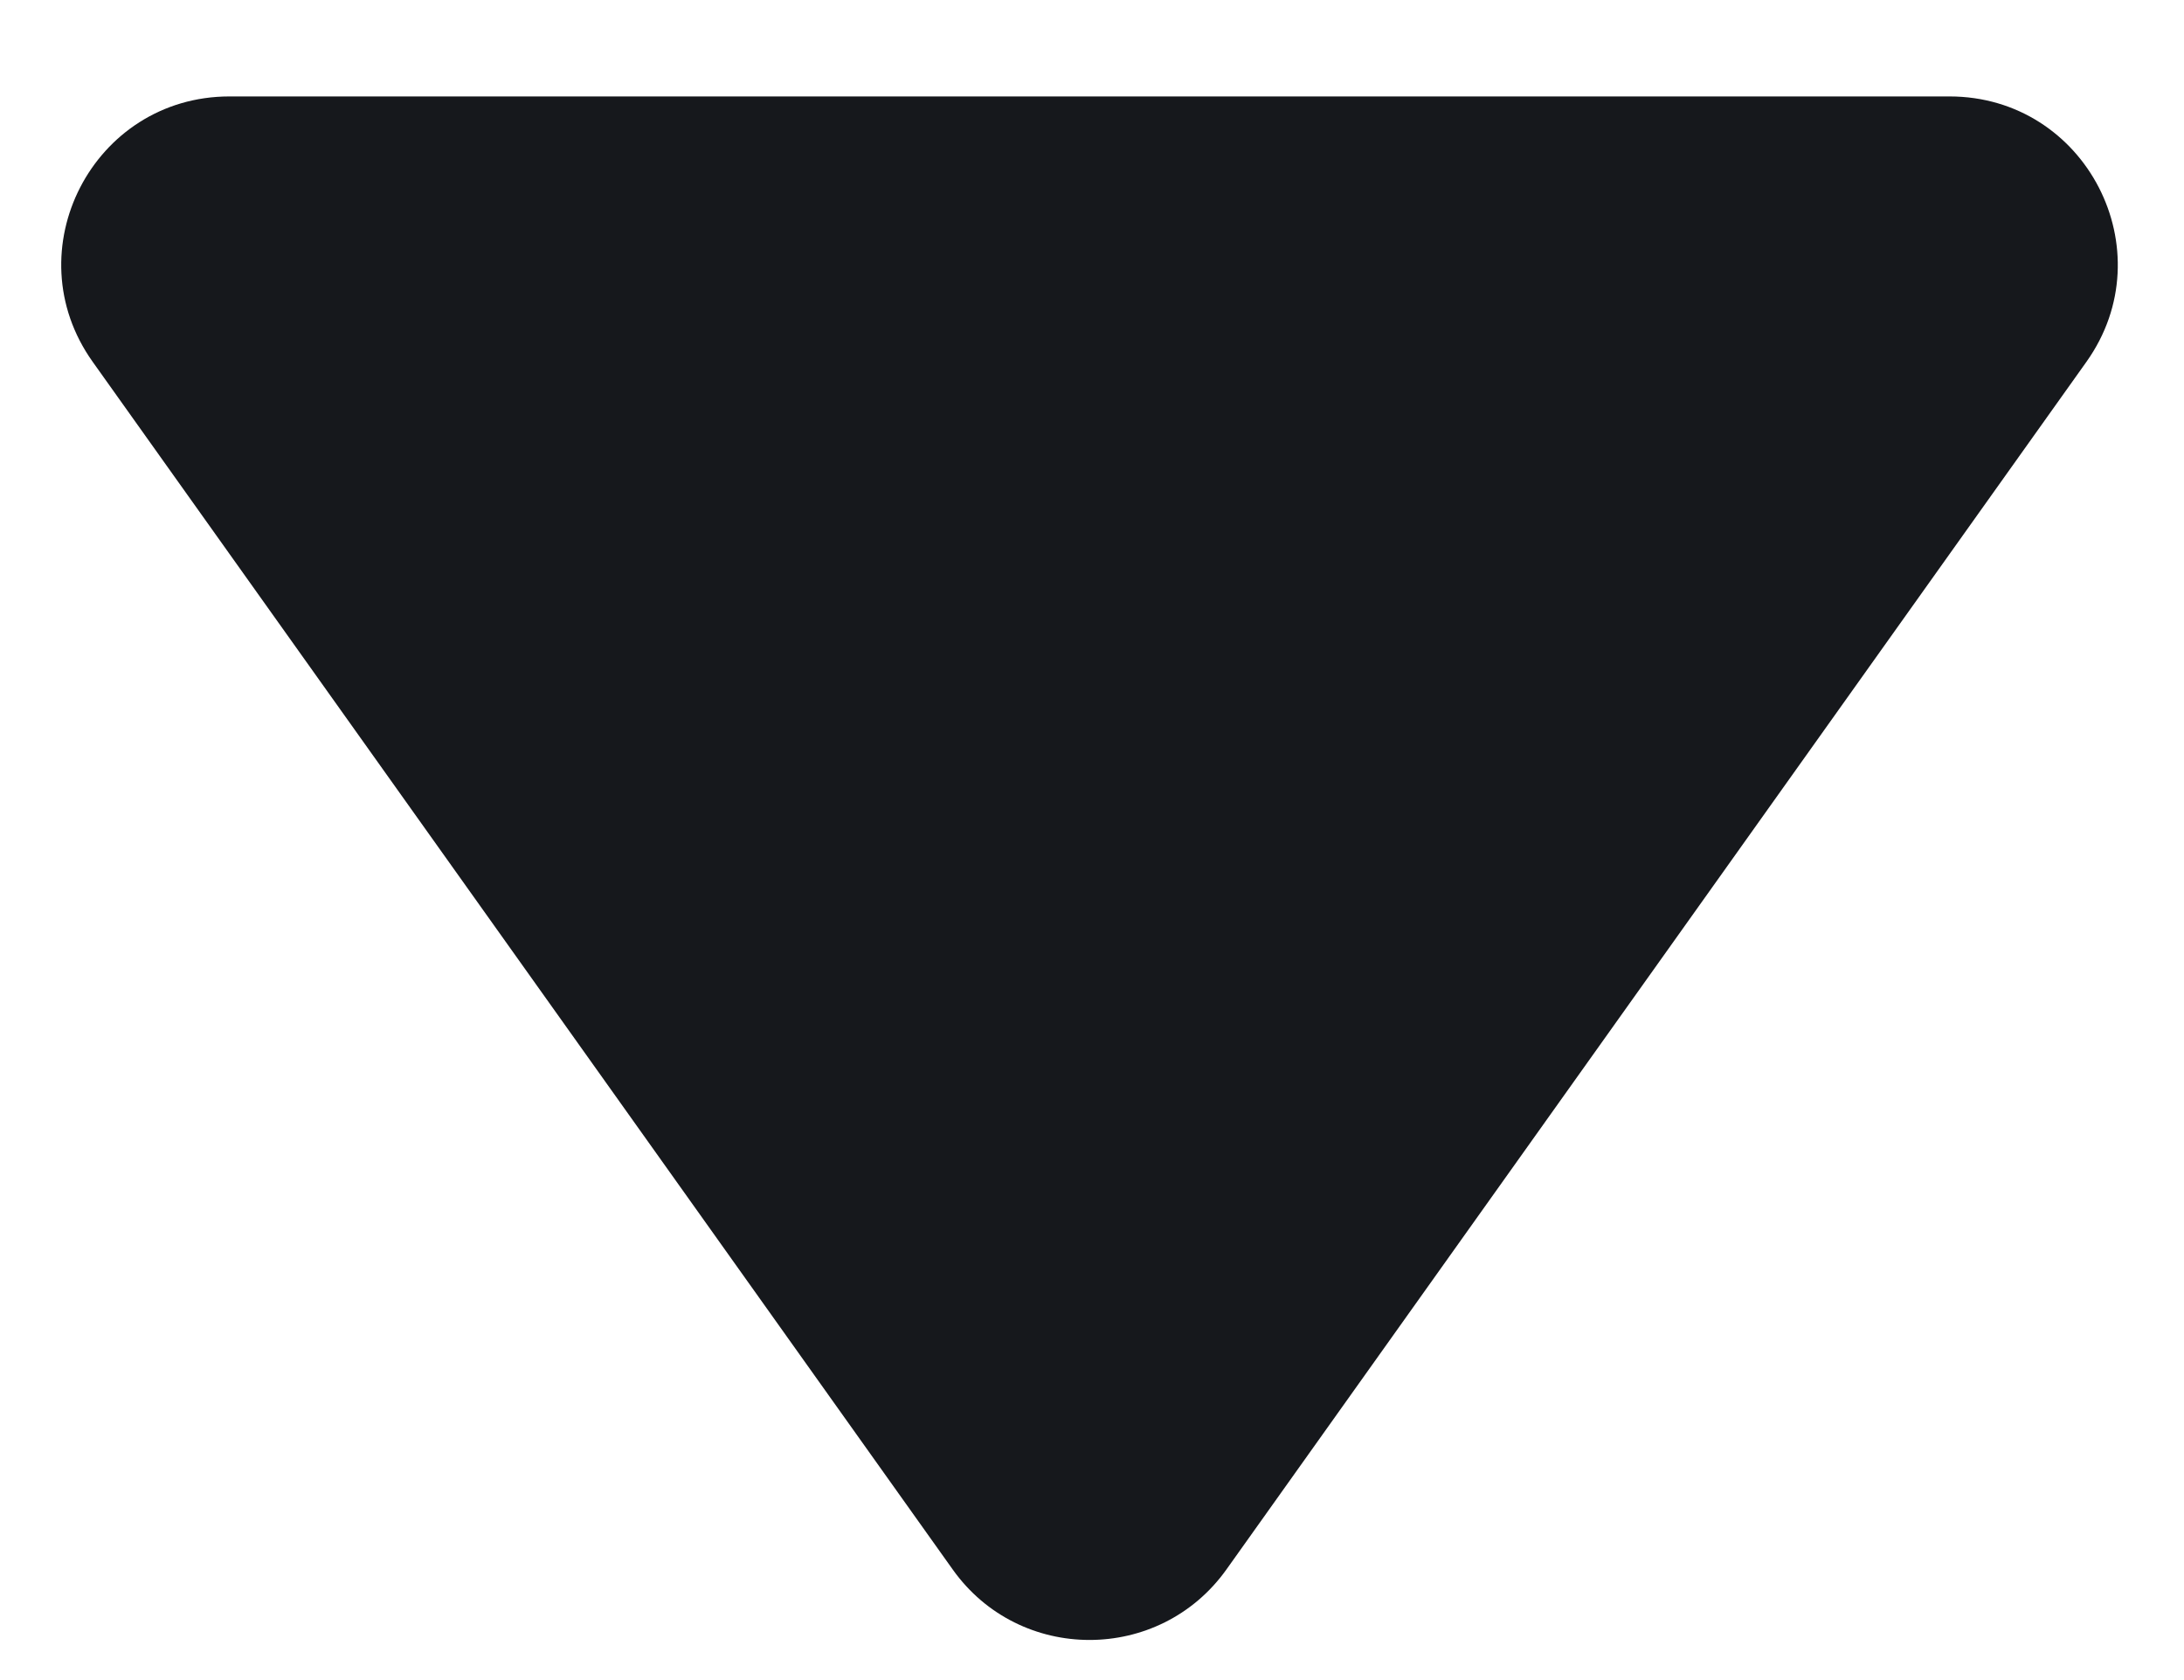 <svg width="13" height="10" viewBox="0 0 13 10" fill="none" xmlns="http://www.w3.org/2000/svg">
<path d="M0.552 2.154C0.08 1.492 0.553 0.574 1.366 0.574L6.485 0.574L11.604 0.574C12.417 0.574 12.89 1.492 12.419 2.154L7.3 9.342C6.901 9.901 6.069 9.901 5.671 9.342L0.552 2.154Z" fill="#16181C"/>
</svg>
